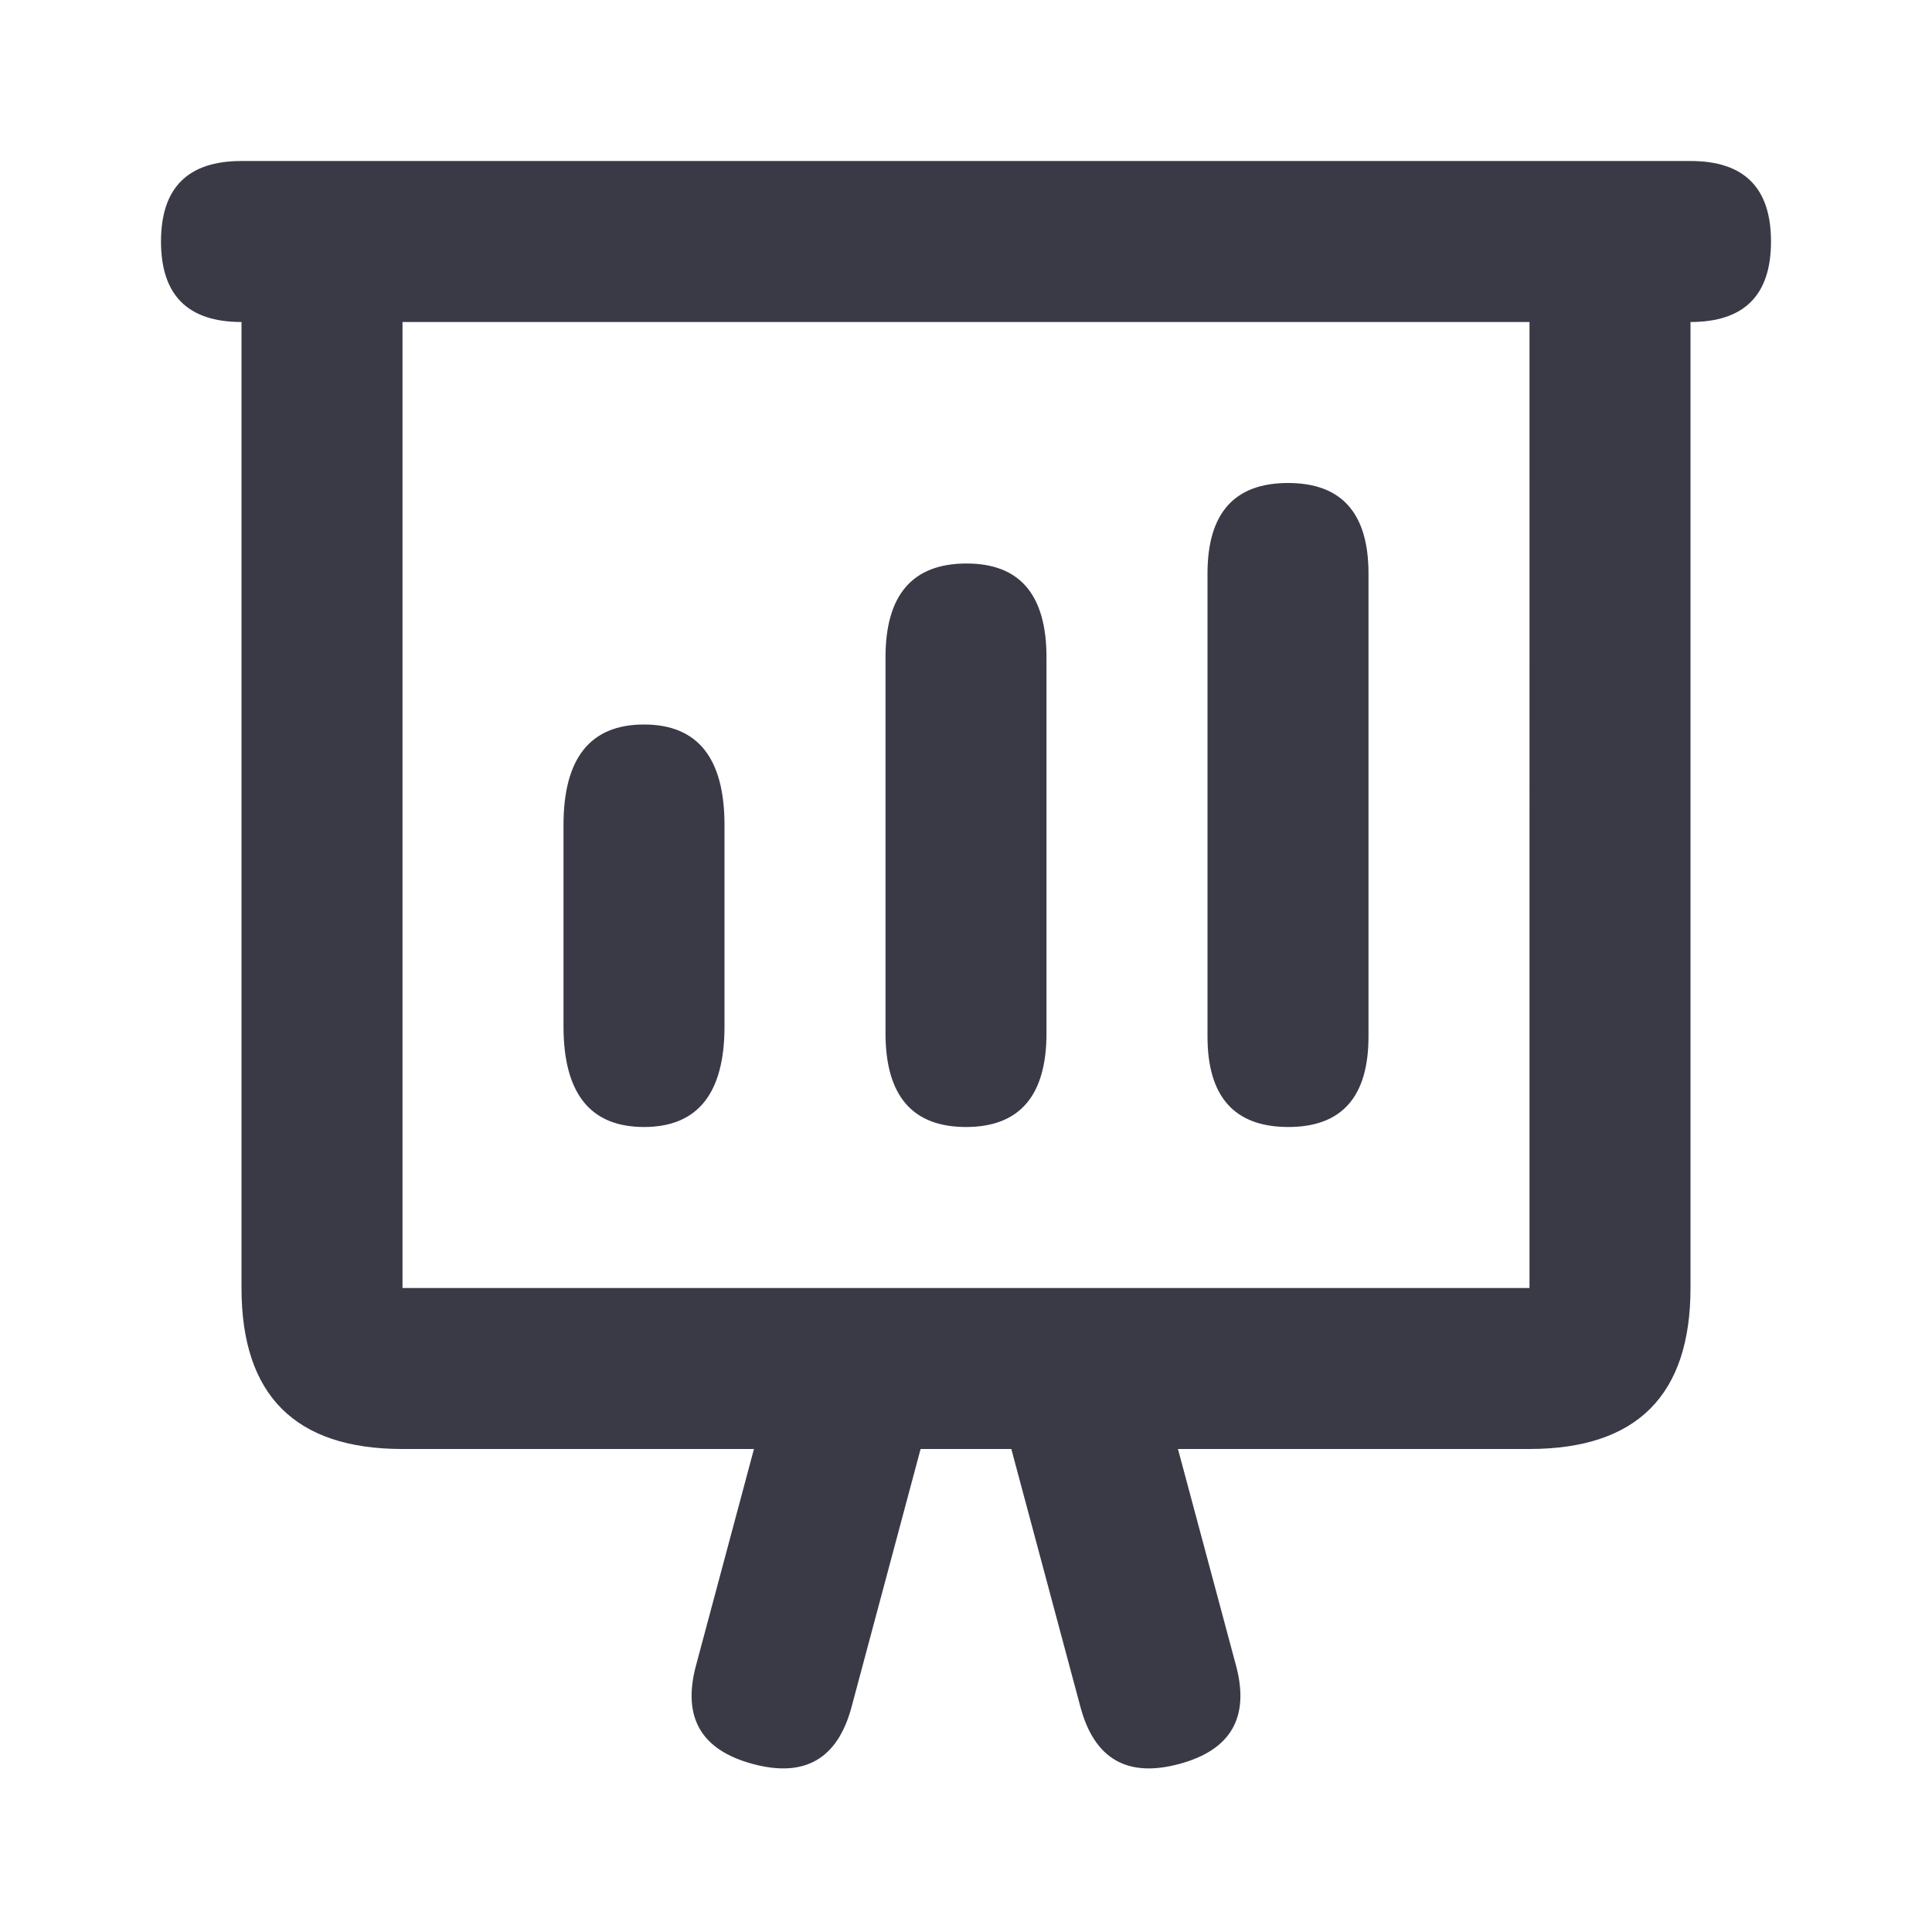 <svg xmlns="http://www.w3.org/2000/svg" width="24" height="24" viewBox="0 0 24 24">
    <path fill="#3A3A47" fill-rule="evenodd" d="M21 2c.667 0 1 .333 1 1s-.333 1-1 1v12c0 1.332-.667 1.999-2 2h-4.367l.721 2.689c.173.644-.063 1.052-.707 1.224-.644.173-1.052-.063-1.225-.707L12.563 18h-1.127l-.858 3.206c-.173.644-.581.88-1.225.707-.644-.172-.88-.58-.707-1.224L9.366 18H5c-1.333 0-2-.667-2-2V4c-.667 0-1-.333-1-1s.333-1 1-1h18zm-2 2H5v12h14V4zm-7 3c.667-.003 1 .386 1 1.167v4.666c0 .778-.333 1.167-1 1.167s-1-.389-1-1.167V8.167c0-.775.333-1.164 1-1.167zm4-1c.667 0 1 .375 1 1.125v5.75c0 .752-.333 1.127-1 1.125-.667-.002-1-.377-1-1.125v-5.75C15 6.375 15.333 6 16 6zM8 9c.667 0 1 .417 1 1.25v2.5C9 13.583 8.667 14 8 14s-1-.417-1-1.25v-2.5C7 9.417 7.333 9 8 9z"/>
</svg>
